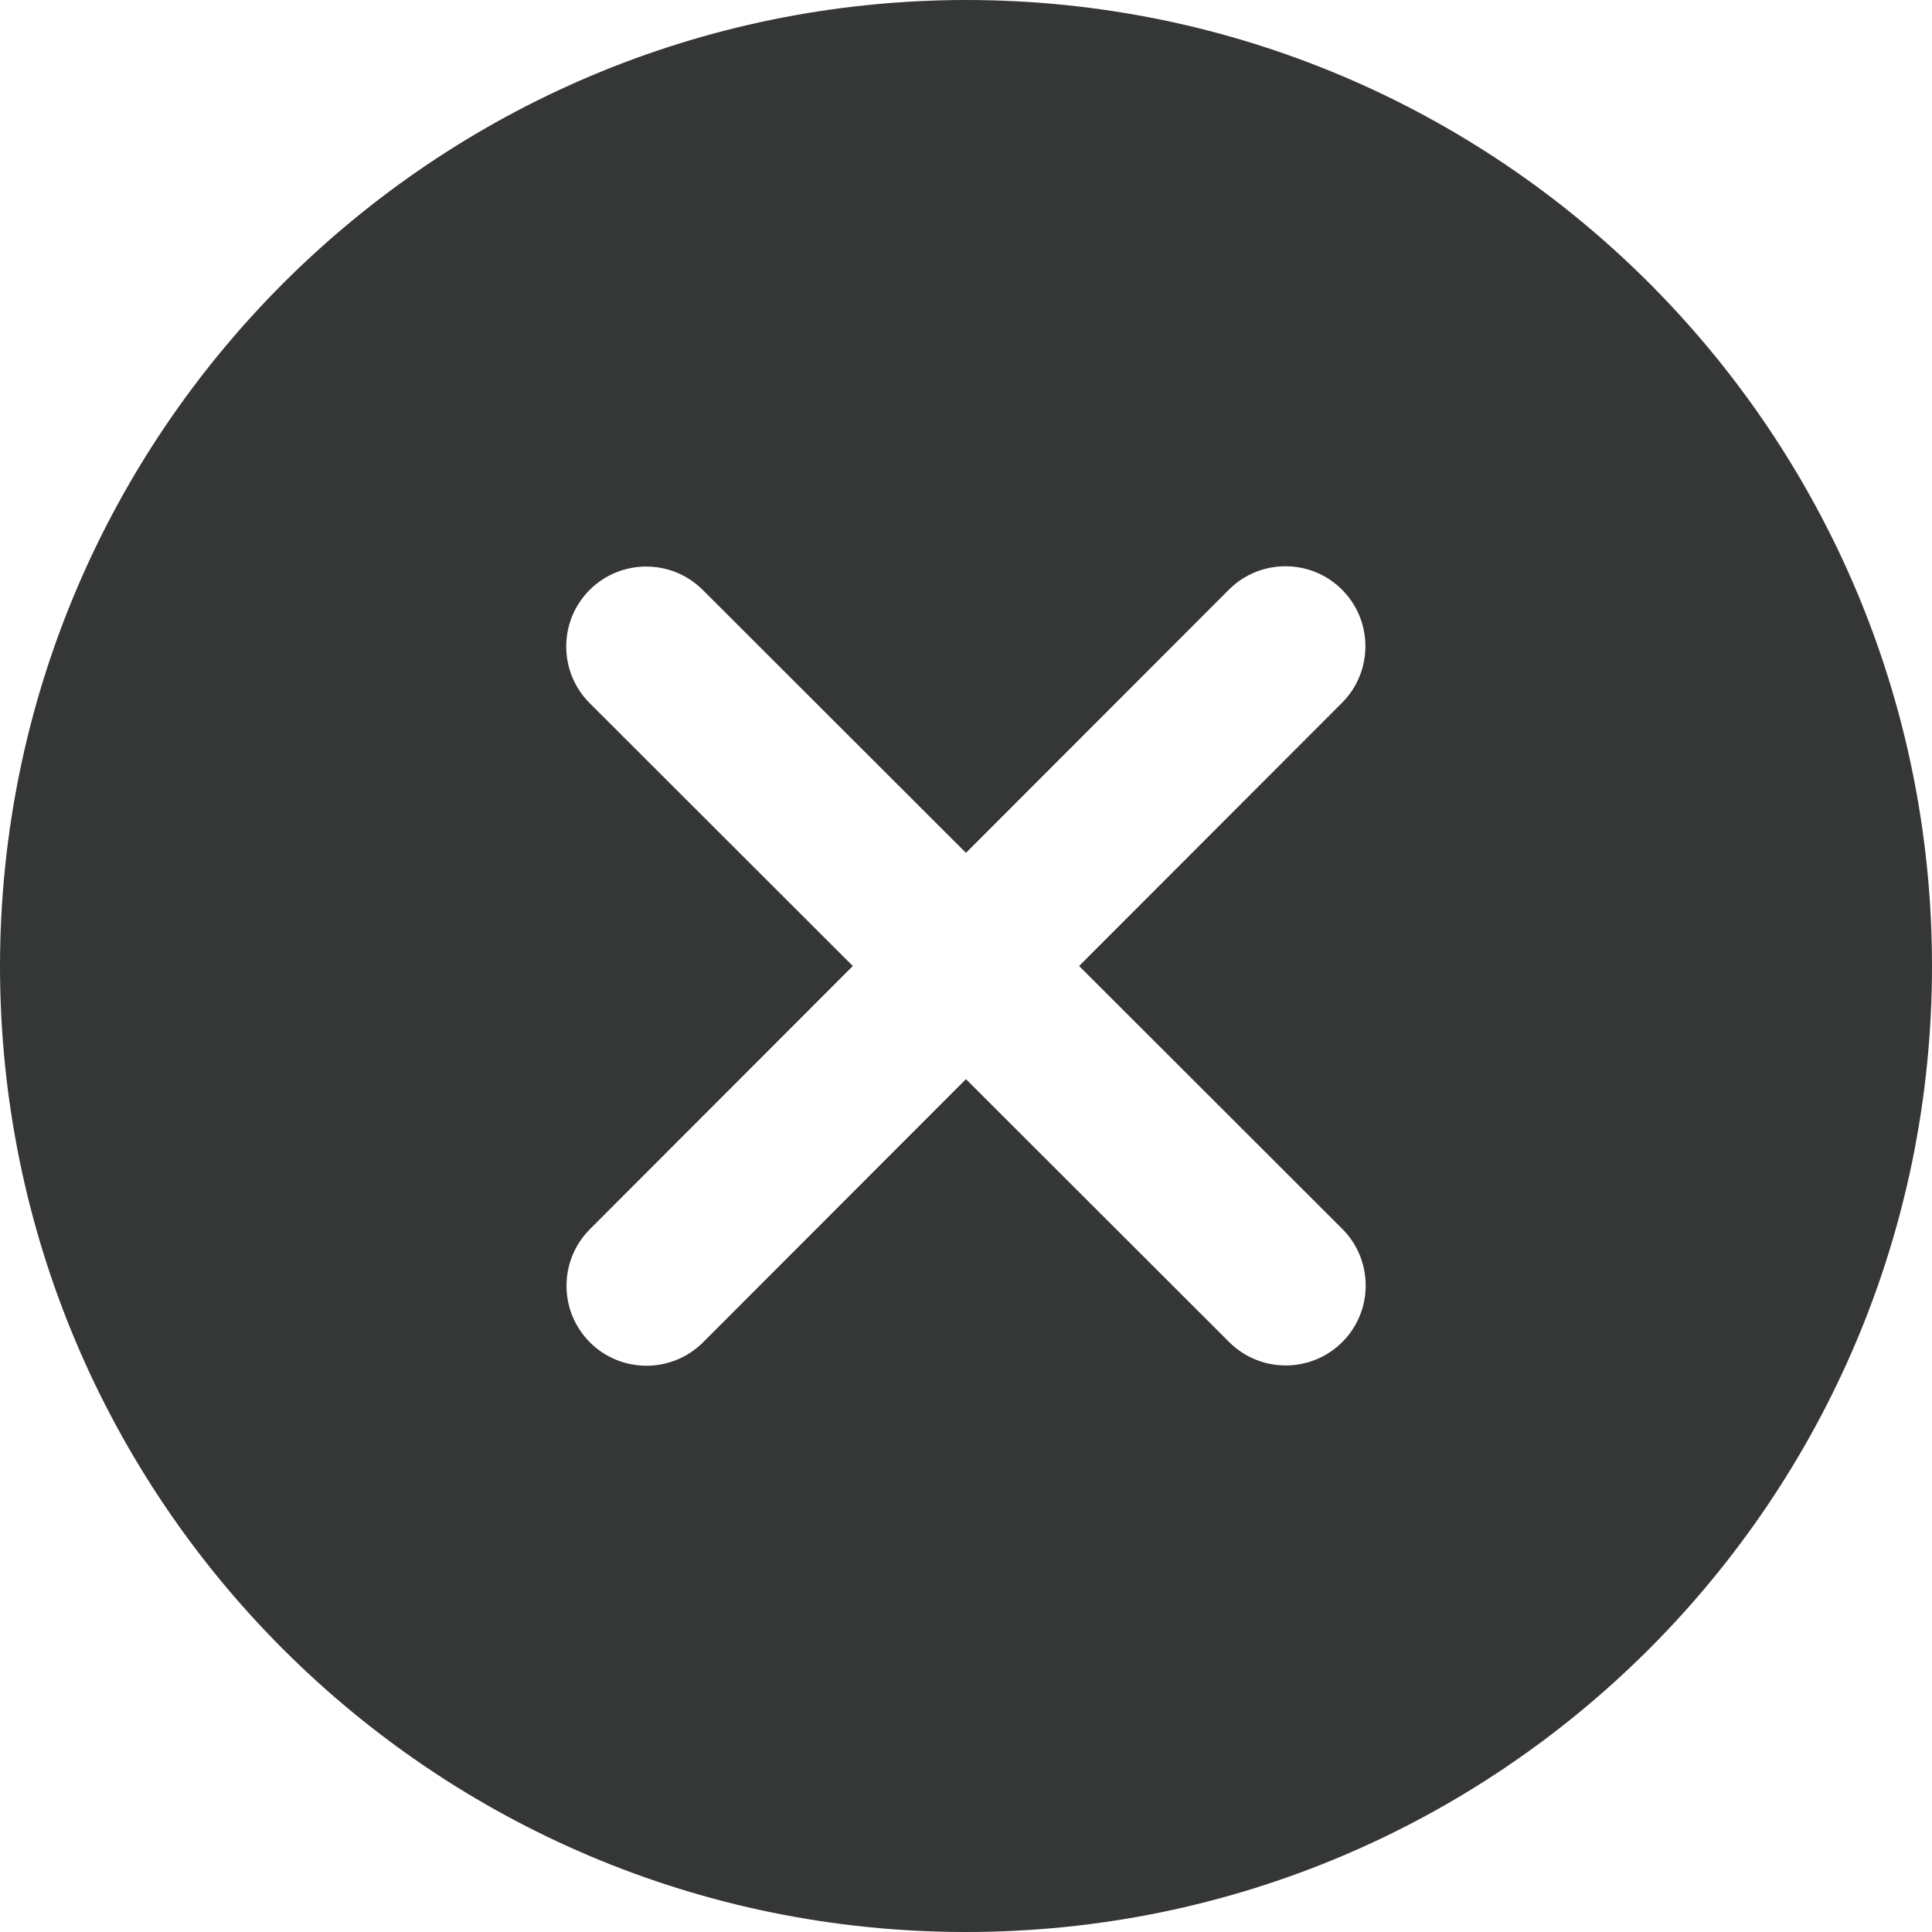 <svg width="48" height="48" viewBox="0 0 48 48" fill="none" xmlns="http://www.w3.org/2000/svg">
<path d="M24 0C10.751 0.014 0.014 10.751 0 24C0 37.254 10.746 48 24 48C37.254 48 48 37.254 48 24C48 10.746 37.254 0 24 0ZM33.349 33.343C32.573 34.118 31.314 34.118 30.538 33.343L23.999 26.811L17.467 33.35C16.691 34.125 15.432 34.125 14.656 33.35C13.881 32.574 13.881 31.315 14.656 30.539L21.188 24L14.649 17.468C13.874 16.692 13.874 15.433 14.649 14.657C15.425 13.882 16.684 13.882 17.46 14.657L23.999 21.189L30.532 14.65C31.307 13.875 32.566 13.875 33.342 14.65C34.117 15.426 34.117 16.685 33.342 17.461L26.81 24L33.349 30.532C34.124 31.308 34.124 32.567 33.349 33.343Z" fill="#343735"/>
</svg>
